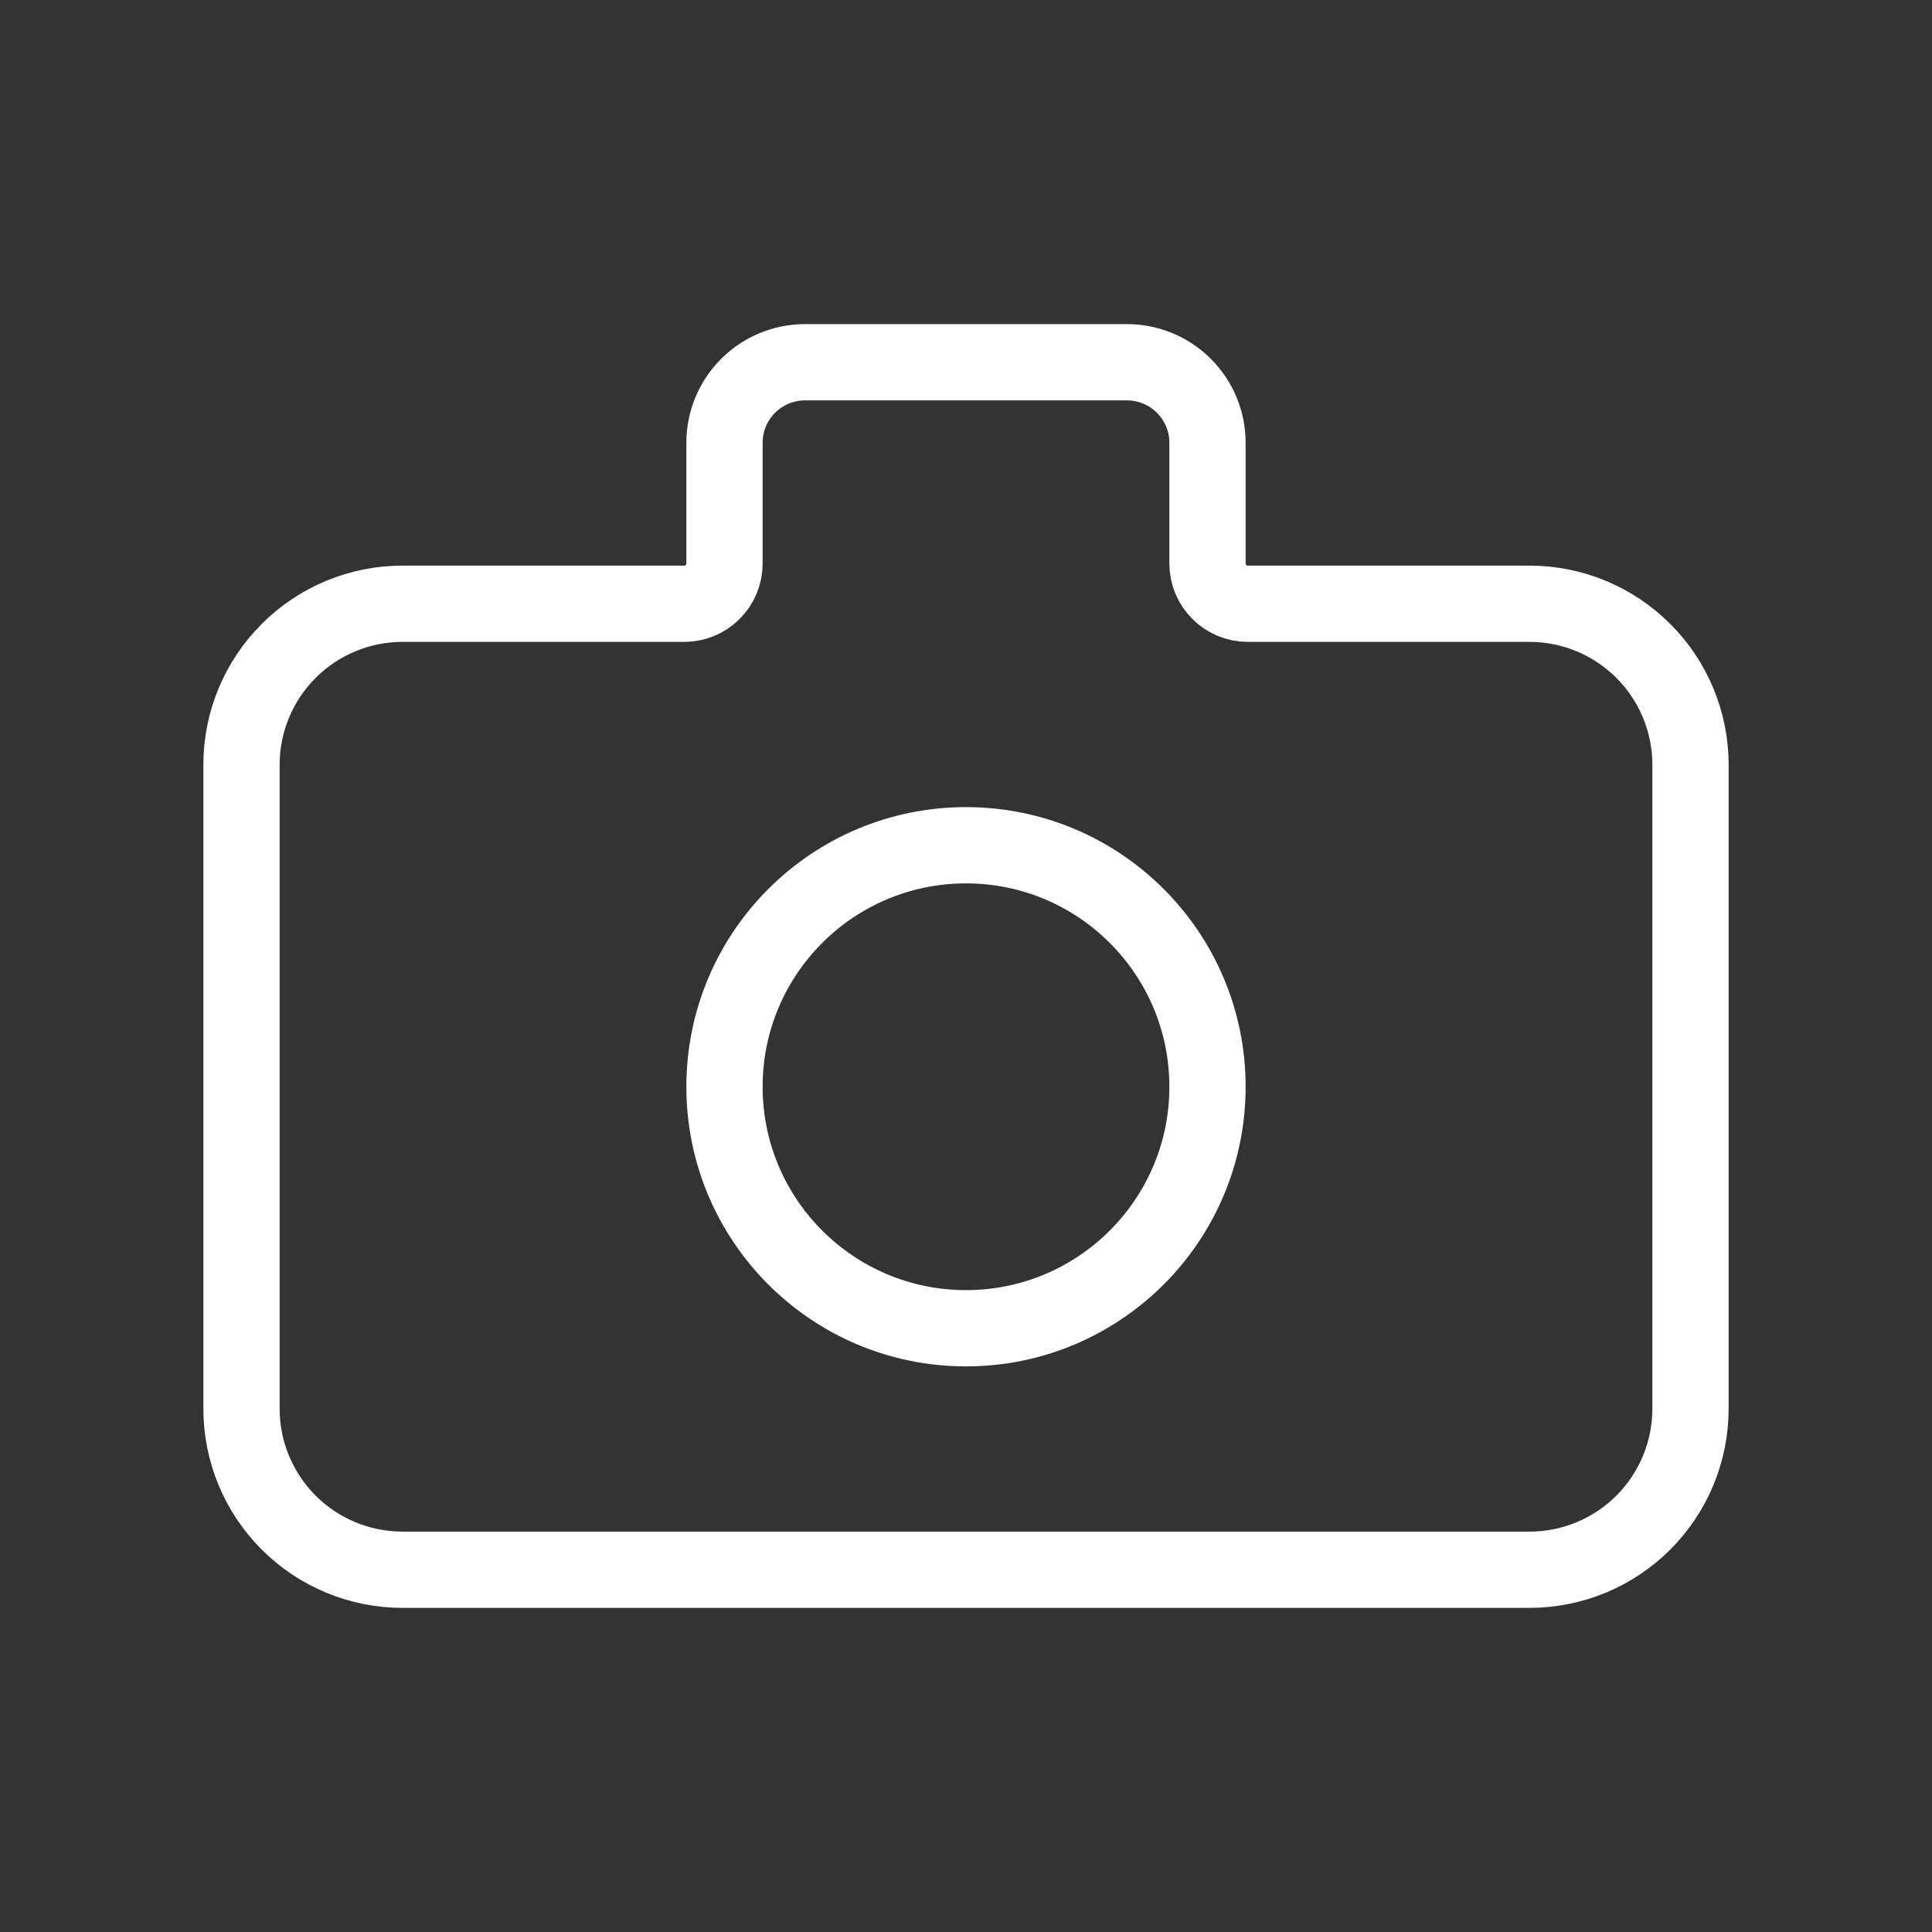 <svg width="38" height="38" viewBox="0 0 38 38" fill="none" xmlns="http://www.w3.org/2000/svg">
<rect x="0" y="0" width="38" height="38" fill="#333333" stroke="none"/>
<path d="M33.25 15.042V27.708C33.25 28.548 32.916 29.354 32.322 29.948C31.729 30.541 30.923 30.875 30.083 30.875H7.917C7.077 30.875 6.271 30.541 5.678 29.948C5.084 29.354 4.75 28.548 4.75 27.708V15.042C4.75 14.202 5.084 13.396 5.678 12.803C6.271 12.209 7.077 11.875 7.917 11.875H13.458C13.668 11.875 13.87 11.792 14.018 11.643C14.167 11.495 14.25 11.293 14.25 11.083V8.708C14.25 8.288 14.417 7.886 14.714 7.589C15.011 7.292 15.413 7.125 15.833 7.125H22.167C22.587 7.125 22.989 7.292 23.286 7.589C23.583 7.886 23.75 8.288 23.75 8.708V11.083C23.75 11.293 23.833 11.495 23.982 11.643C24.13 11.792 24.332 11.875 24.542 11.875H30.083C30.923 11.875 31.729 12.209 32.322 12.803C32.916 13.396 33.25 14.202 33.25 15.042Z" stroke="white" stroke-width="1.5" stroke-linecap="round" stroke-linejoin="round"/>
<path d="M19 26.125C21.623 26.125 23.75 23.998 23.75 21.375C23.75 18.752 21.623 16.625 19 16.625C16.377 16.625 14.25 18.752 14.25 21.375C14.25 23.998 16.377 26.125 19 26.125Z" stroke="white" stroke-width="1.5" stroke-linecap="round" stroke-linejoin="round"/>
</svg>
